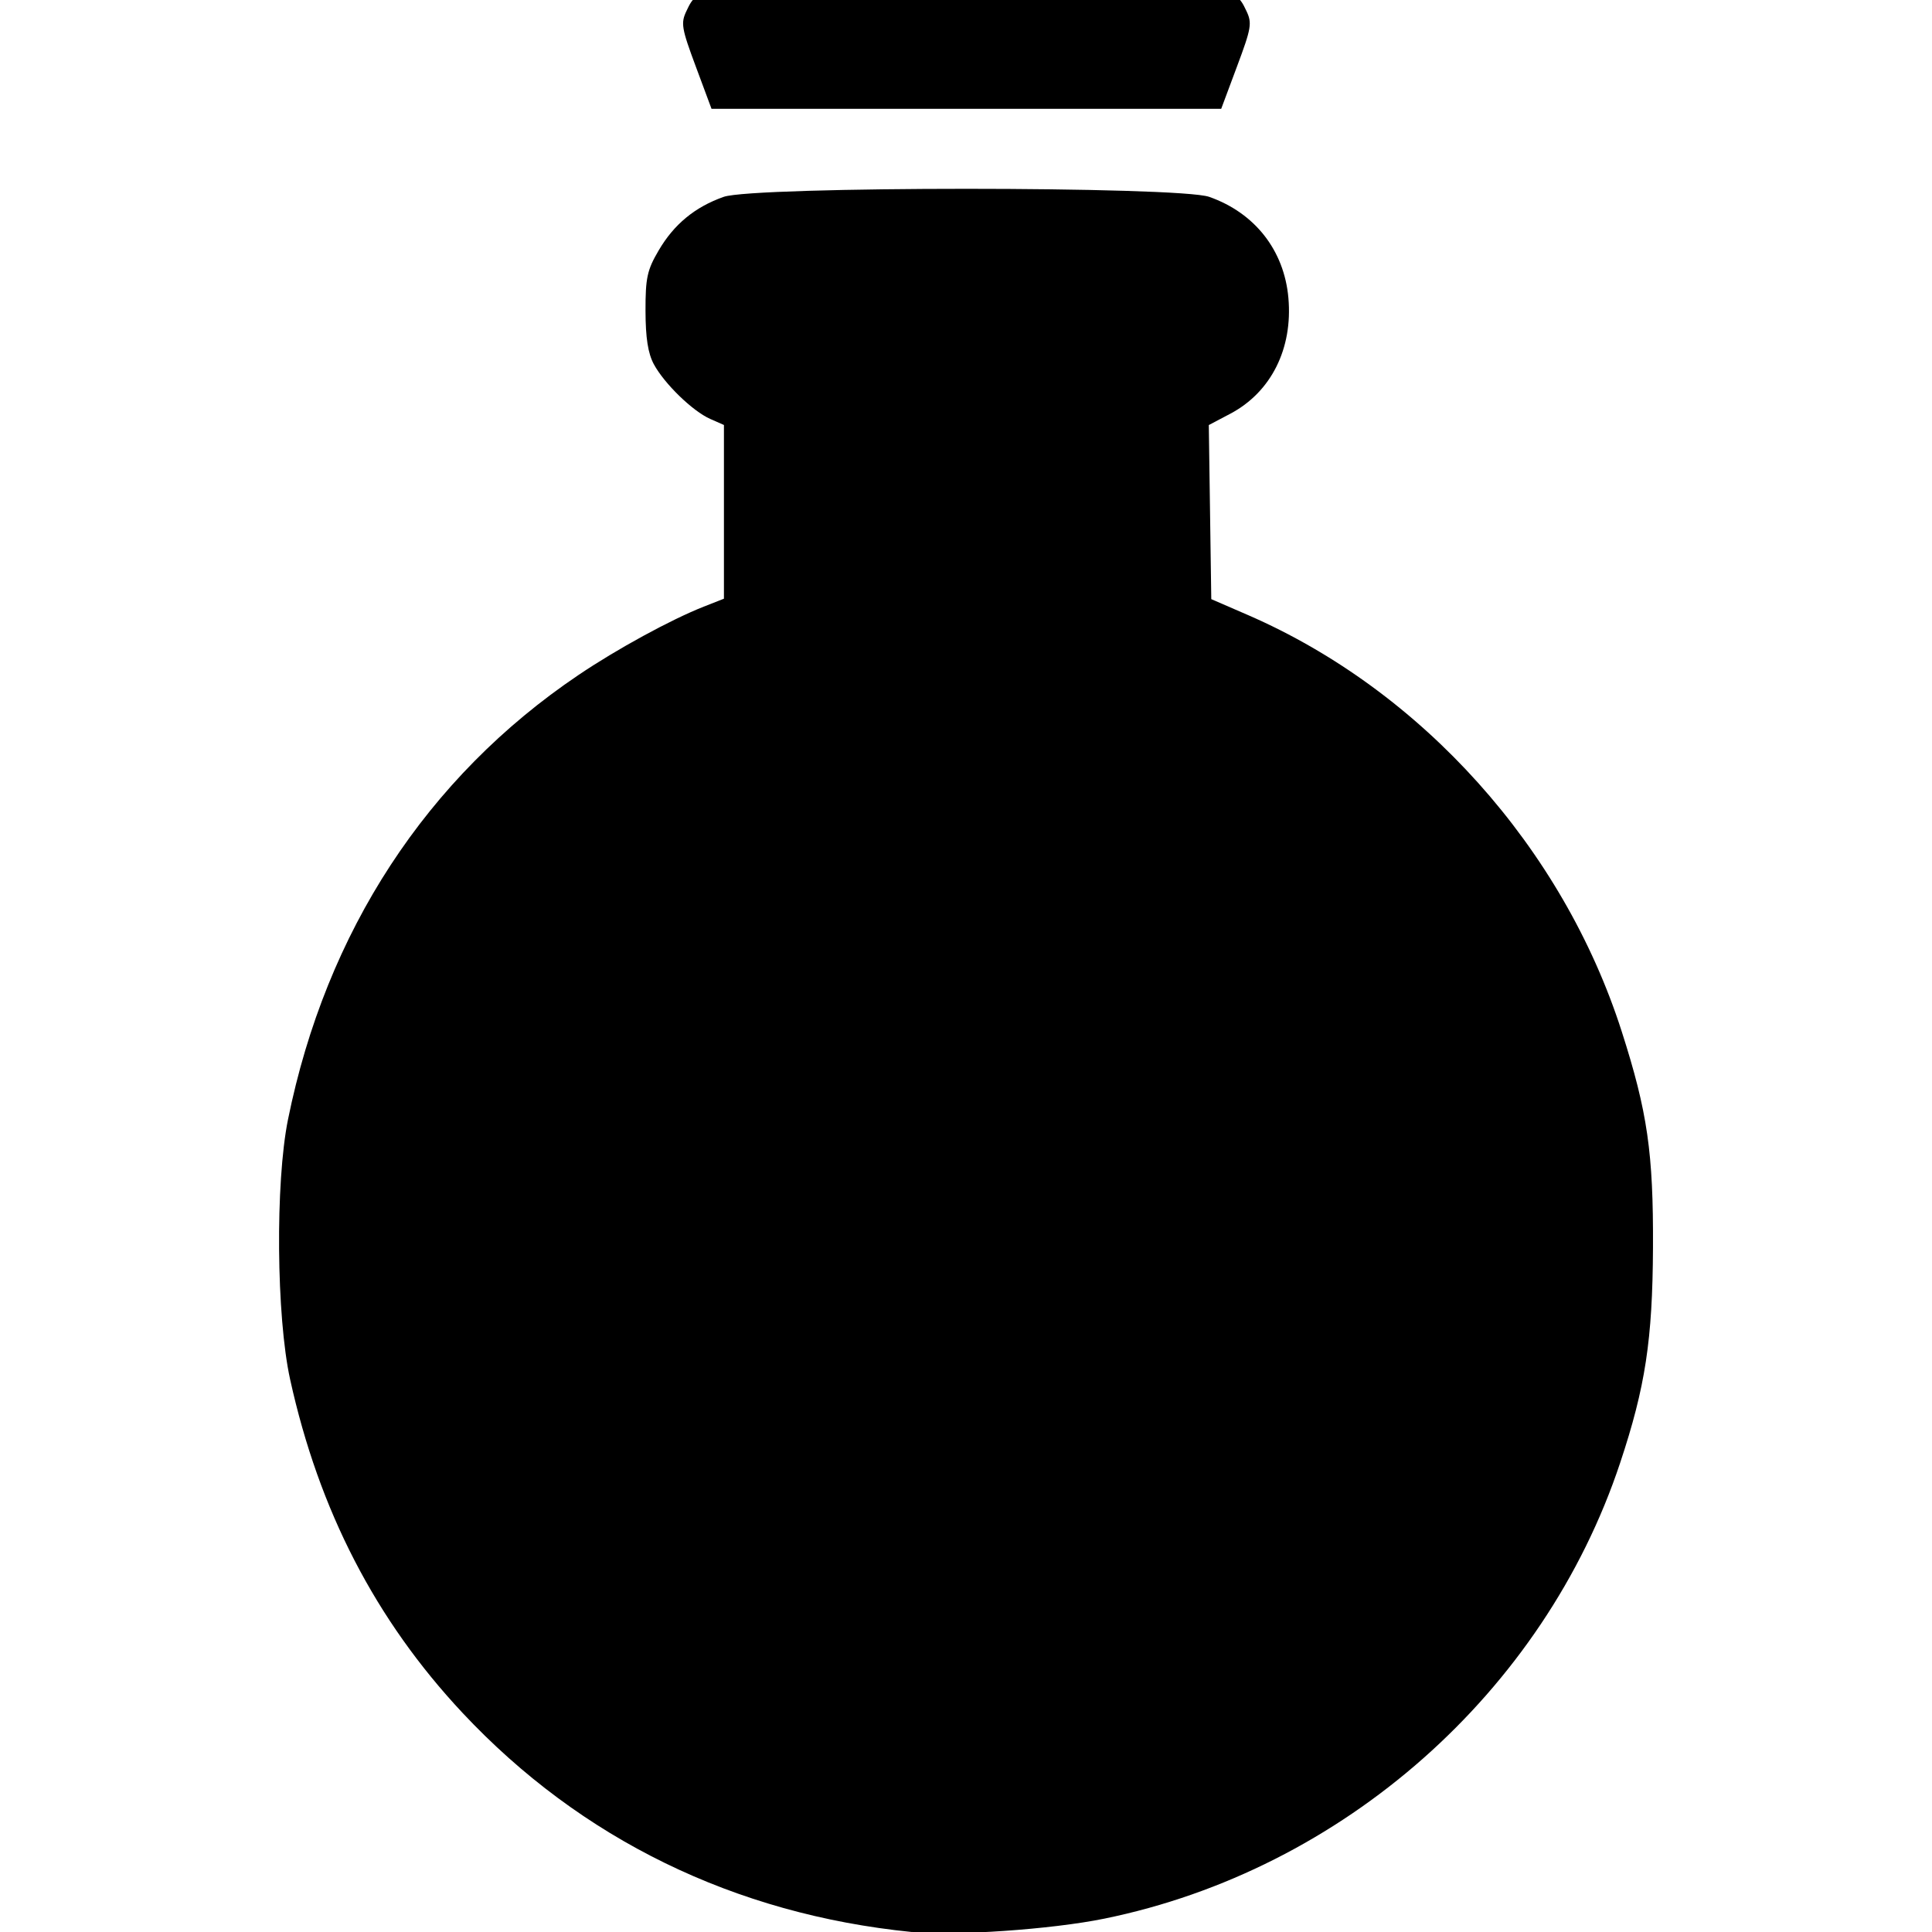 <?xml version="1.0" encoding="UTF-8" standalone="no"?>
<svg
   width="100"
   height="100"
   viewBox="0 0 26.458 26.458"
   version="1.1"
   id="svg8"
   inkscape:version="1.2.1 (9c6d41e410, 2022-07-14)"
   sodipodi:docname="potion.svg"
   xml:space="preserve"
   xmlns:inkscape="http://www.inkscape.org/namespaces/inkscape"
   xmlns:sodipodi="http://sodipodi.sourceforge.net/DTD/sodipodi-0.dtd"
   xmlns="http://www.w3.org/2000/svg"
   xmlns:svg="http://www.w3.org/2000/svg"
   xmlns:rdf="http://www.w3.org/1999/02/22-rdf-syntax-ns#"
   xmlns:cc="http://creativecommons.org/ns#"
   xmlns:dc="http://purl.org/dc/elements/1.1/"><defs
     id="defs2" /><sodipodi:namedview
     id="base"
     pagecolor="#ffffff"
     bordercolor="#666666"
     borderopacity="1.0"
     inkscape:pageopacity="0.0"
     inkscape:pageshadow="2"
     inkscape:zoom="5.6"
     inkscape:cx="48.75"
     inkscape:cy="47.857143"
     inkscape:document-units="px"
     inkscape:current-layer="layer1"
     inkscape:document-rotation="0"
     showgrid="false"
     units="px"
     showguides="true"
     inkscape:guide-bbox="true"
     inkscape:window-width="1920"
     inkscape:window-height="1009"
     inkscape:window-x="1912"
     inkscape:window-y="-8"
     inkscape:window-maximized="1"
     inkscape:showpageshadow="0"
     inkscape:pagecheckerboard="0"
     inkscape:deskcolor="#d1d1d1"><sodipodi:guide
       position="-2.646,13.229"
       orientation="0,1"
       id="guide1402"
       inkscape:label=""
       inkscape:locked="false"
       inkscape:color="rgb(0,0,255)" /><sodipodi:guide
       position="-2.646,25.135"
       orientation="0,1"
       id="guide1404"
       inkscape:label=""
       inkscape:locked="false"
       inkscape:color="rgb(0,0,255)" /><sodipodi:guide
       position="-2.646,1.323"
       orientation="0,1"
       id="guide1406"
       inkscape:label=""
       inkscape:locked="false"
       inkscape:color="rgb(0,0,255)" /><sodipodi:guide
       position="1.323,29.104"
       orientation="-1,0"
       id="guide1408"
       inkscape:label=""
       inkscape:locked="false"
       inkscape:color="rgb(0,0,255)" /><sodipodi:guide
       position="13.229,29.104"
       orientation="-1,0"
       id="guide1410"
       inkscape:label=""
       inkscape:locked="false"
       inkscape:color="rgb(0,0,255)" /><sodipodi:guide
       position="25.135,29.104"
       orientation="-1,0"
       id="guide1412"
       inkscape:label=""
       inkscape:locked="false"
       inkscape:color="rgb(0,0,255)" /></sodipodi:namedview><g
     inkscape:label="Layer 1"
     inkscape:groupmode="layer"
     id="layer1"><path
       style="fill:#000000;stroke-width:0.065"
       d="M 12.486,26.458 C 10.062,26.215 7.954,25.186 6.334,23.457 5.143,22.185 4.368,20.685 3.973,18.89 3.784,18.03 3.769,16.196 3.944,15.331 4.465,12.757 5.844,10.645 7.922,9.244 8.446,8.89 9.188,8.485 9.637,8.308 L 9.914,8.199 V 7.01 5.82 L 9.726,5.737 C 9.486,5.631 9.099,5.256 8.954,4.988 8.874,4.839 8.841,4.628 8.84,4.258 8.839,3.805 8.863,3.697 9.02,3.43 9.23,3.071 9.517,2.835 9.91,2.696 c 0.417,-0.147 6.233,-0.147 6.65,0 0.625,0.22 1.026,0.732 1.084,1.383 0.062,0.695 -0.236,1.29 -0.794,1.586 l -0.296,0.156 0.017,1.192 0.017,1.192 0.503,0.218 c 2.381,1.035 4.312,3.187 5.118,5.703 0.353,1.101 0.434,1.662 0.428,2.96 -0.006,1.263 -0.104,1.908 -0.45,2.948 -1.044,3.14 -3.798,5.574 -7.063,6.241 -0.724,0.148 -2.06,0.24 -2.638,0.182 z M 9.529,0.912 C 9.333,0.386 9.321,0.316 9.402,0.148 9.57,-0.204 9.541,-0.201 13.235,-0.201 c 3.693,0 3.664,-0.003 3.833,0.349 0.081,0.168 0.069,0.237 -0.128,0.763 L 16.724,1.49 h -3.49 -3.49 z"
       id="path1532" /></g></svg>
